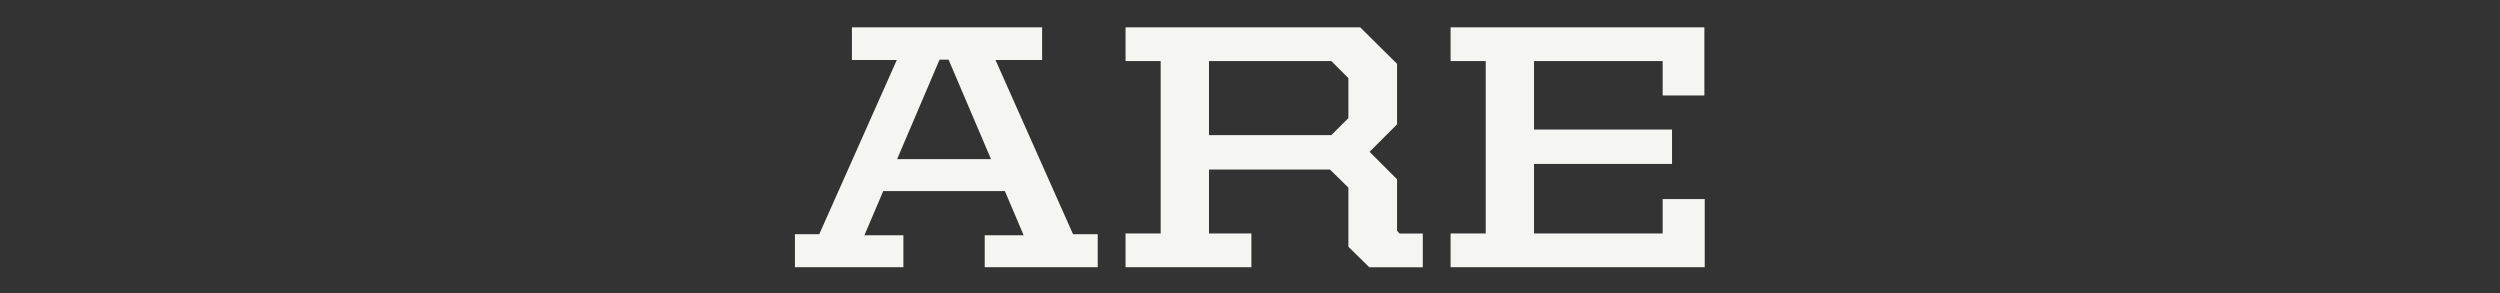 <svg width='1280' height='150' xmlns='http://www.w3.org/2000/svg'><rect width="100%" height="100%" fill="#333333" stroke="none"/><path d='M407 136.82v-16.91h12.46l39.7-89.18h-22.97V14h97.37v16.73H509.7l39.69 89.18h12.64v16.91h-57.85v-16.38h19.93l-9.6-22.6h-62.3l-9.62 22.6h19.94v16.38H407zm74.05-106.27l-21.72 50.91h48.06l-21.71-50.9h-4.63zm95.23 106.27v-17.27h17.98V31.27h-17.98V14h120.15l18.87 18.69v30.97l-14.07 14.06L715.3 91.8v26.34l1.24 1.42h11.93v17.27h-27.41l-10.68-10.5V96.06l-9.44-9.26H619v32.75h21.71v17.27h-64.43zM619 69.18h62.65l8.73-8.72V39.99l-8.73-8.72H619v37.91zm123.7 67.64v-17.27h17.99V31.27H742.7V14h129.94v34.89h-21.36V31.27h-65.86v35.06h70.66v17.62h-70.66v35.6h65.86v-17.62h21.54v34.89H742.7z' fill='#F5F5F1' fill-rule='evenodd'/></svg>